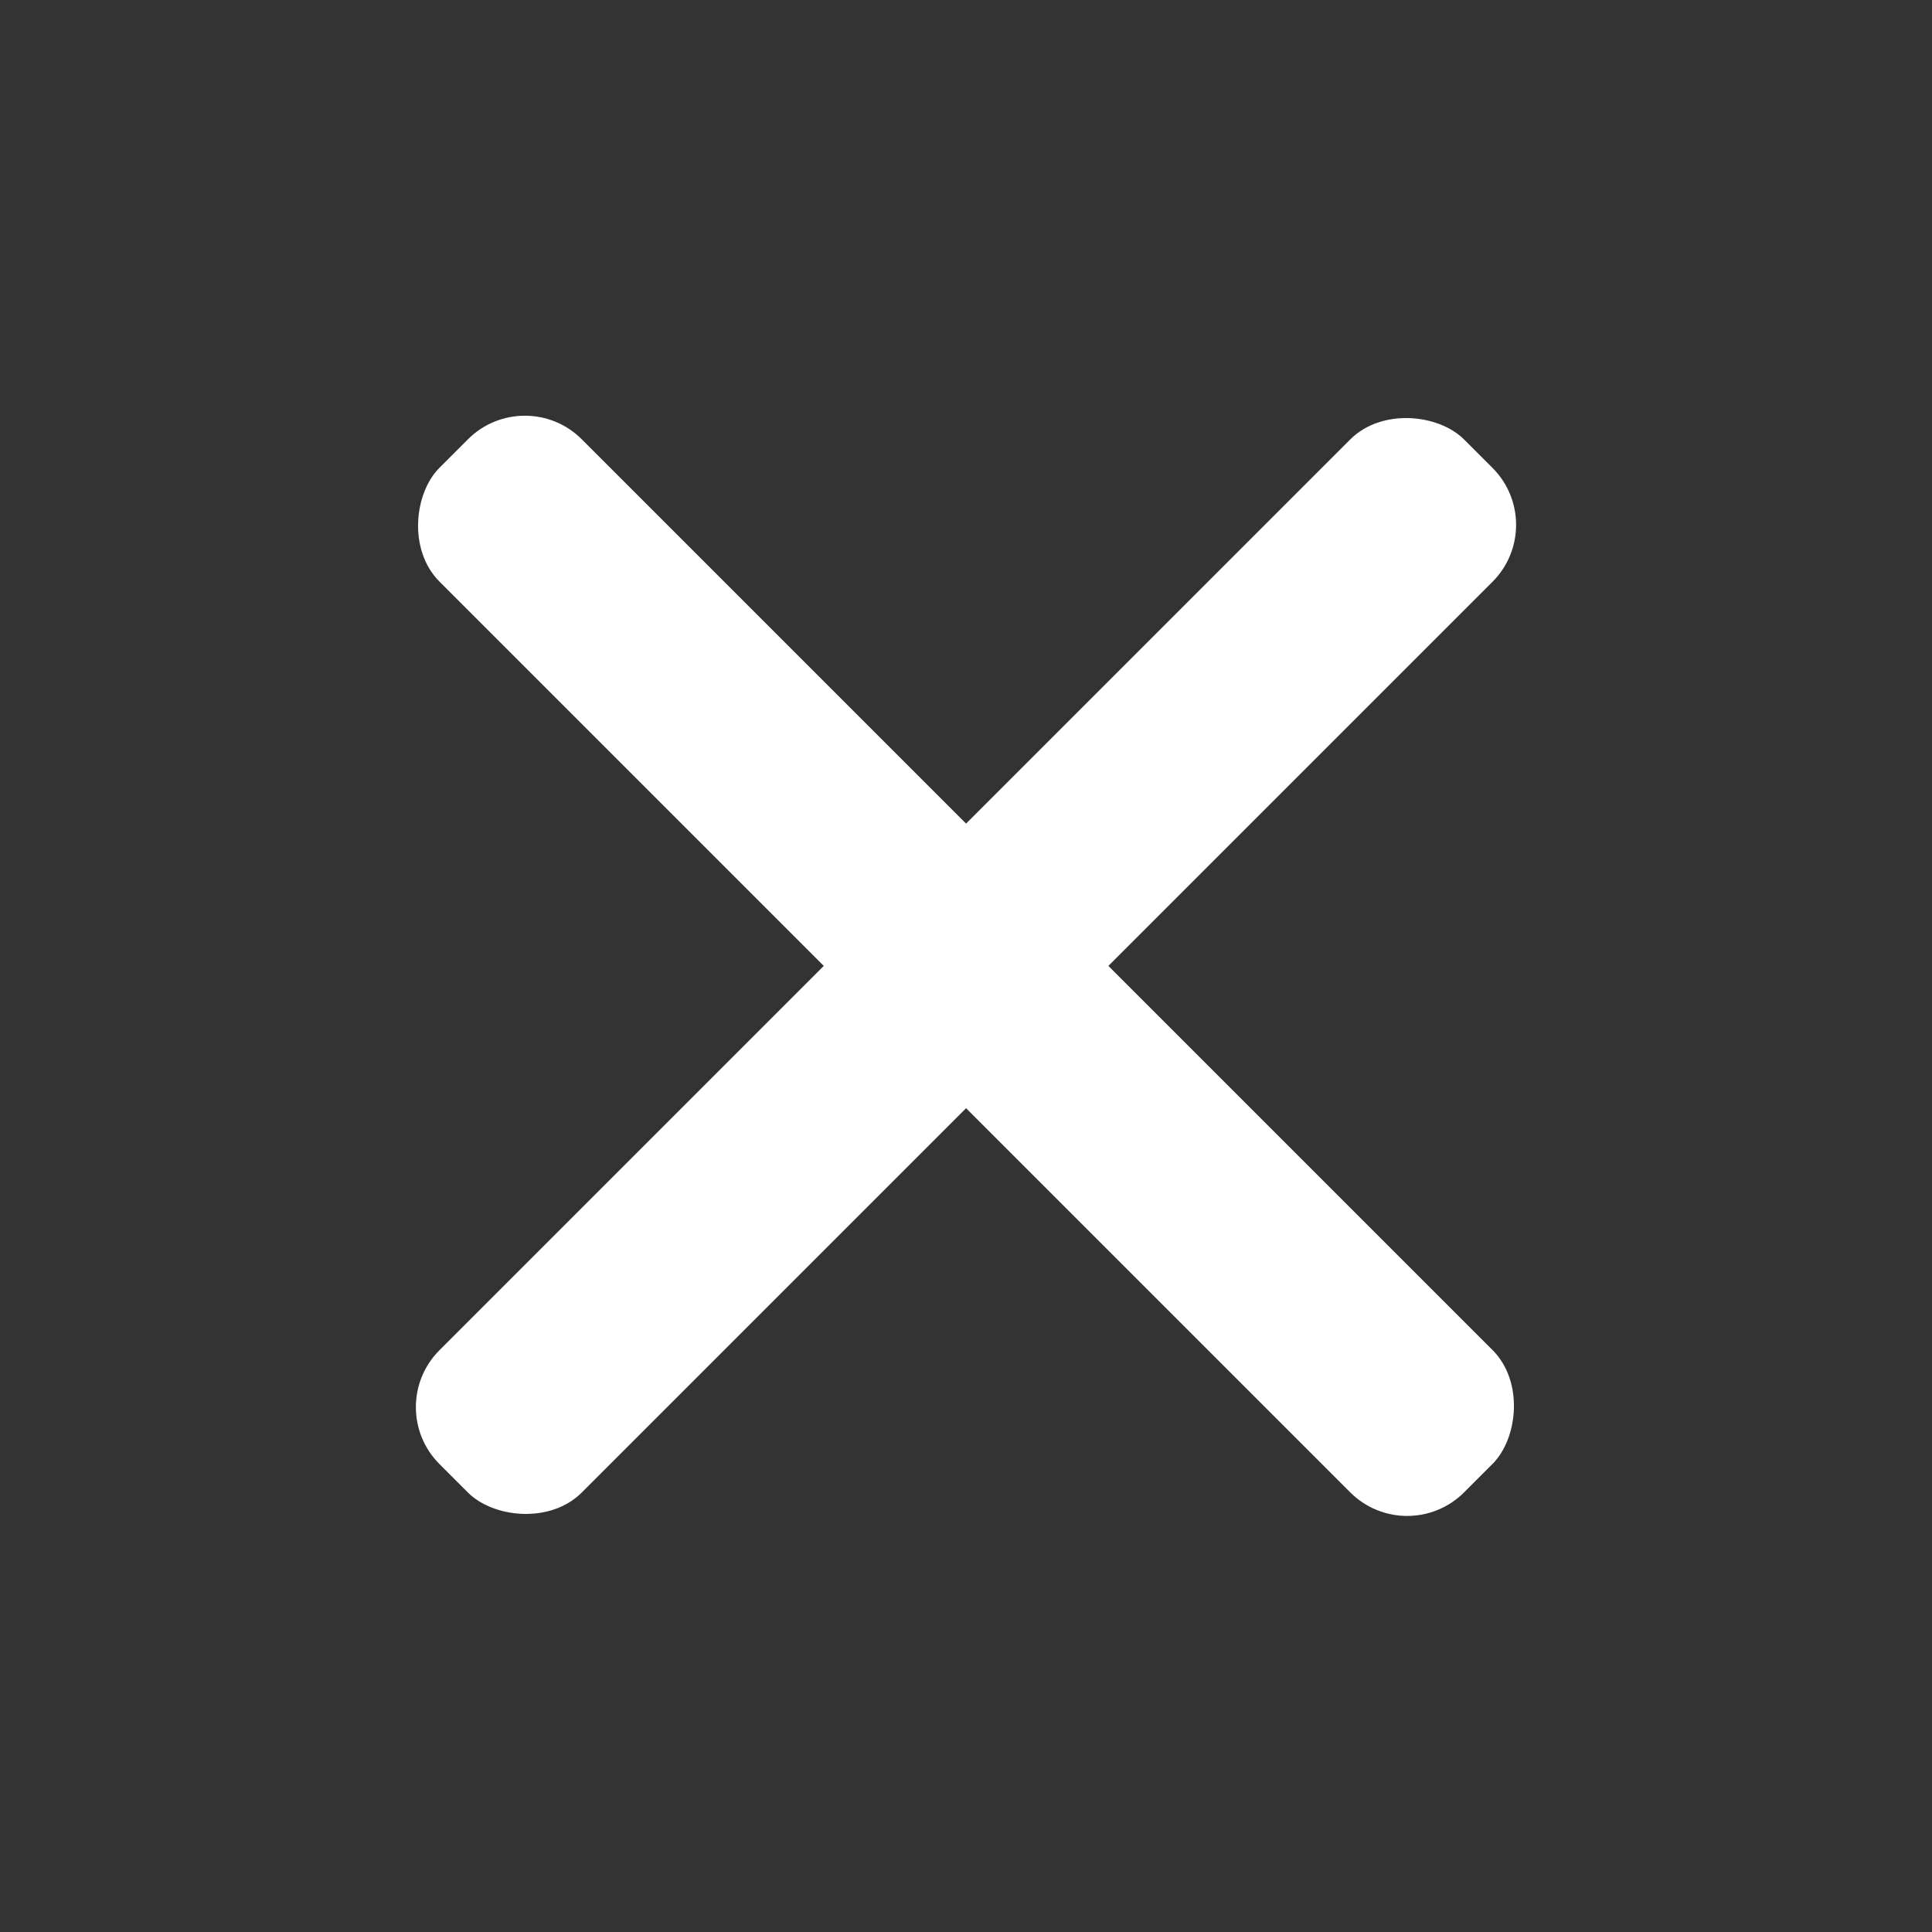<svg width="24" height="24" viewBox="0 0 24 24" fill="none" xmlns="http://www.w3.org/2000/svg">
<rect x="0" y="0" width="24" height="24" fill="#333333" stroke="none"/>
<rect x="6.52" y="4.75" width="18" height="2.5" rx="1" transform="rotate(45 6.52 4.75)" fill="white"/>
<rect x="4.752" y="17.48" width="18" height="2.5" rx="1" transform="rotate(-45 4.752 17.48)" fill="white"/>
</svg>

